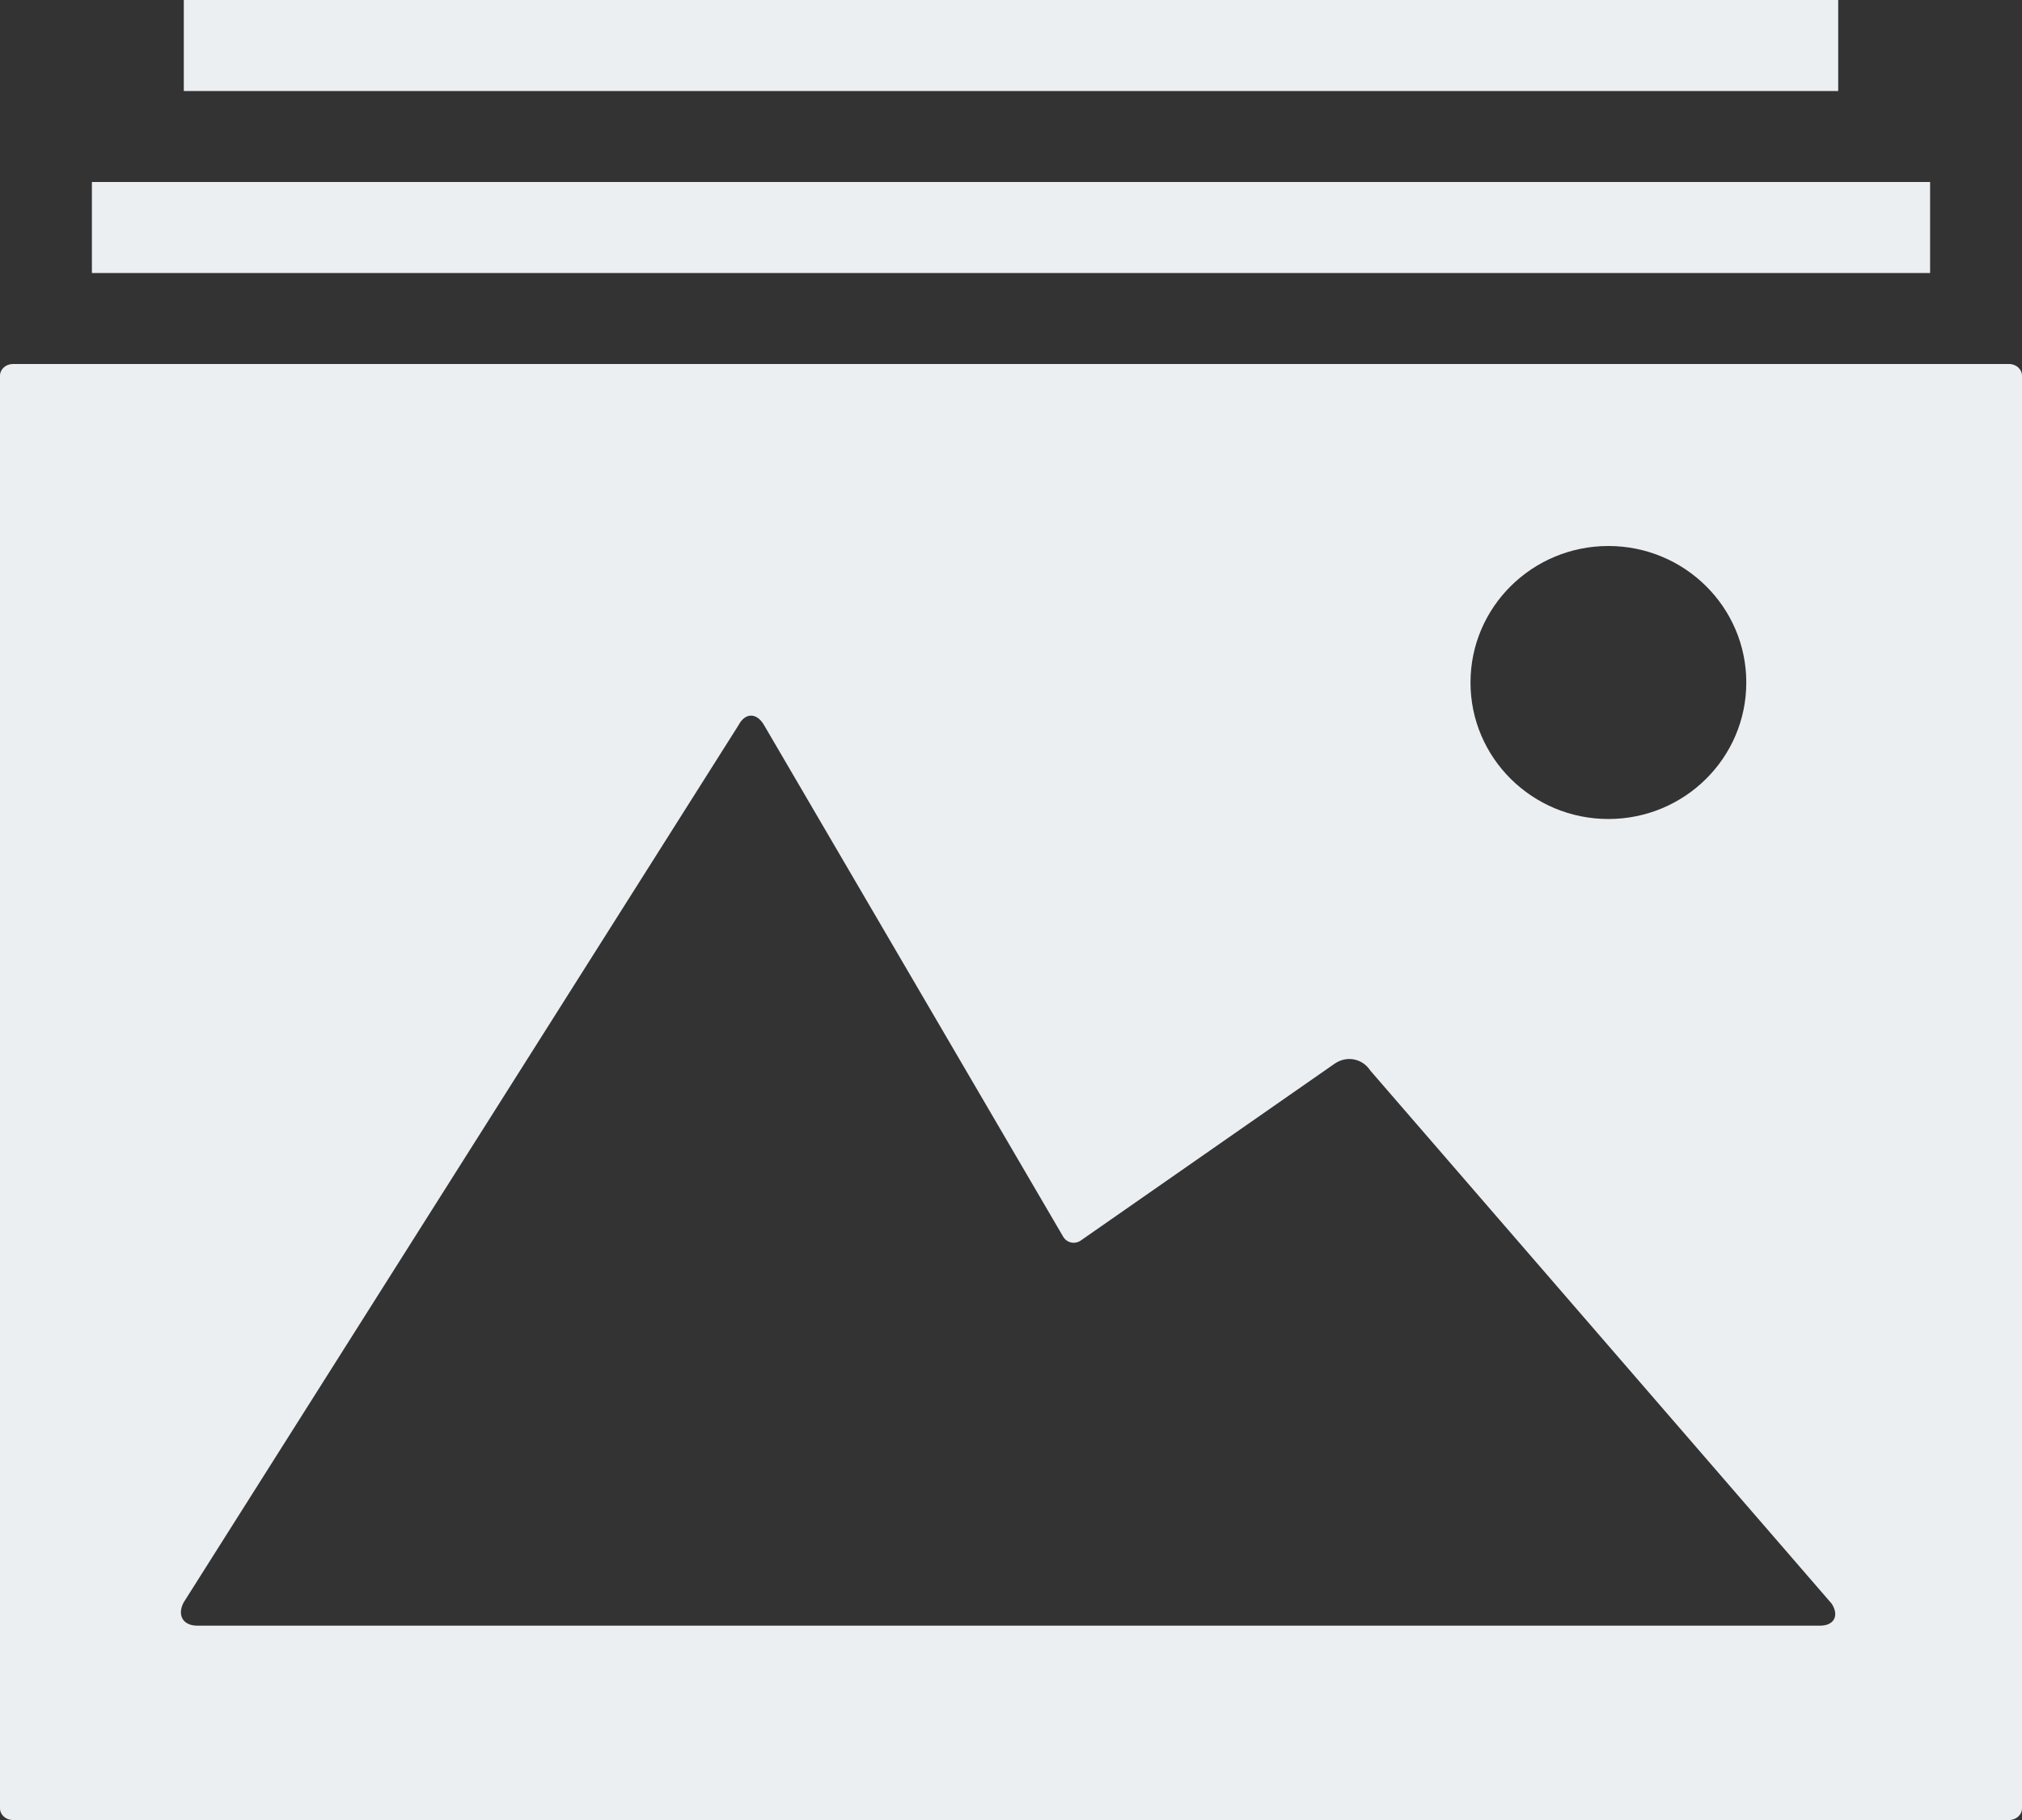 <?xml version="1.0" encoding="UTF-8"?>
<svg width="20px" height="18px" viewBox="0 0 20 18" version="1.1" xmlns="http://www.w3.org/2000/svg" xmlns:xlink="http://www.w3.org/1999/xlink">
    <rect x="0" y="0" width="20" height="18" fill="#333333" stroke="none"/>
    <!-- Generator: Sketch 39.1 (31720) - http://www.bohemiancoding.com/sketch -->
    <title>Group 12</title>
    <desc>Created with Sketch.</desc>
    <defs></defs>
    <g id="Page-1" stroke="none" stroke-width="1" fill="none" fill-rule="evenodd">
        <g id="카드-에디터" transform="translate(-77, -136)">
            <g id="Group-12" transform="translate(75, 133)">
                <rect id="Rectangle-9" x="0" y="0" width="24" height="24"></rect>
                <g id="editor_images_pictures_photos_collection_glyph-copy-2" transform="translate(2, 3)">
                    <g id="editor_images_pictures_photos_collection_glyph">
                        <g id="miu">
                            <g id="editor_images_pictures_photos_collection_glyph">
                                <g id="path-1-link" fill="#ECEFF1">
                                    <path d="M0.128,3.6 C0.057,3.6 0,3.652 0,3.716 L0,17.884 C0,17.948 0.057,18 0.128,18 L19.872,18 C19.943,18 20,17.948 20,17.884 L20,3.716 C20,3.652 19.943,3.6 19.872,3.6 L0.128,3.6 L0.128,3.6 Z M7.556,7.169 L10.516,12.231 C10.553,12.293 10.631,12.309 10.69,12.269 L13.201,10.52 C13.319,10.438 13.475,10.467 13.554,10.588 L18.118,15.861 C18.195,15.981 18.139,16.078 18.003,16.078 L1.952,16.078 C1.811,16.078 1.75,15.976 1.816,15.849 L7.305,7.172 C7.371,7.046 7.484,7.047 7.556,7.169 L7.556,7.169 Z M15.909,8.1 C16.662,8.1 17.273,7.496 17.273,6.75 C17.273,6.004 16.662,5.4 15.909,5.4 C15.156,5.4 14.545,6.004 14.545,6.75 C14.545,7.496 15.156,8.1 15.909,8.1 L15.909,8.1 Z M1.818,0 L1.818,0.9 L18.182,0.9 L18.182,0 L1.818,0 L1.818,0 Z M0.909,1.8 L0.909,2.7 L19.091,2.7 L19.091,1.8 L0.909,1.8 L0.909,1.8 Z" id="path-1"></path>
                                </g>
                                <path d="M0.128,3.6 C0.057,3.6 0,3.652 0,3.716 L0,17.884 C0,17.948 0.057,18 0.128,18 L19.872,18 C19.943,18 20,17.948 20,17.884 L20,3.716 C20,3.652 19.943,3.6 19.872,3.6 L0.128,3.6 L0.128,3.6 Z M7.556,7.169 L10.516,12.231 C10.553,12.293 10.631,12.309 10.69,12.269 L13.201,10.52 C13.319,10.438 13.475,10.467 13.554,10.588 L18.118,15.861 C18.195,15.981 18.139,16.078 18.003,16.078 L1.952,16.078 C1.811,16.078 1.75,15.976 1.816,15.849 L7.305,7.172 C7.371,7.046 7.484,7.047 7.556,7.169 L7.556,7.169 Z M15.909,8.1 C16.662,8.1 17.273,7.496 17.273,6.75 C17.273,6.004 16.662,5.4 15.909,5.4 C15.156,5.4 14.545,6.004 14.545,6.75 C14.545,7.496 15.156,8.1 15.909,8.1 L15.909,8.1 Z M1.818,0 L1.818,0.9 L18.182,0.9 L18.182,0 L1.818,0 L1.818,0 Z M0.909,1.8 L0.909,2.7 L19.091,2.7 L19.091,1.8 L0.909,1.8 L0.909,1.8 Z" id="path-1"></path>
                            </g>
                        </g>
                    </g>
                </g>
            </g>
        </g>
    </g>
</svg>
